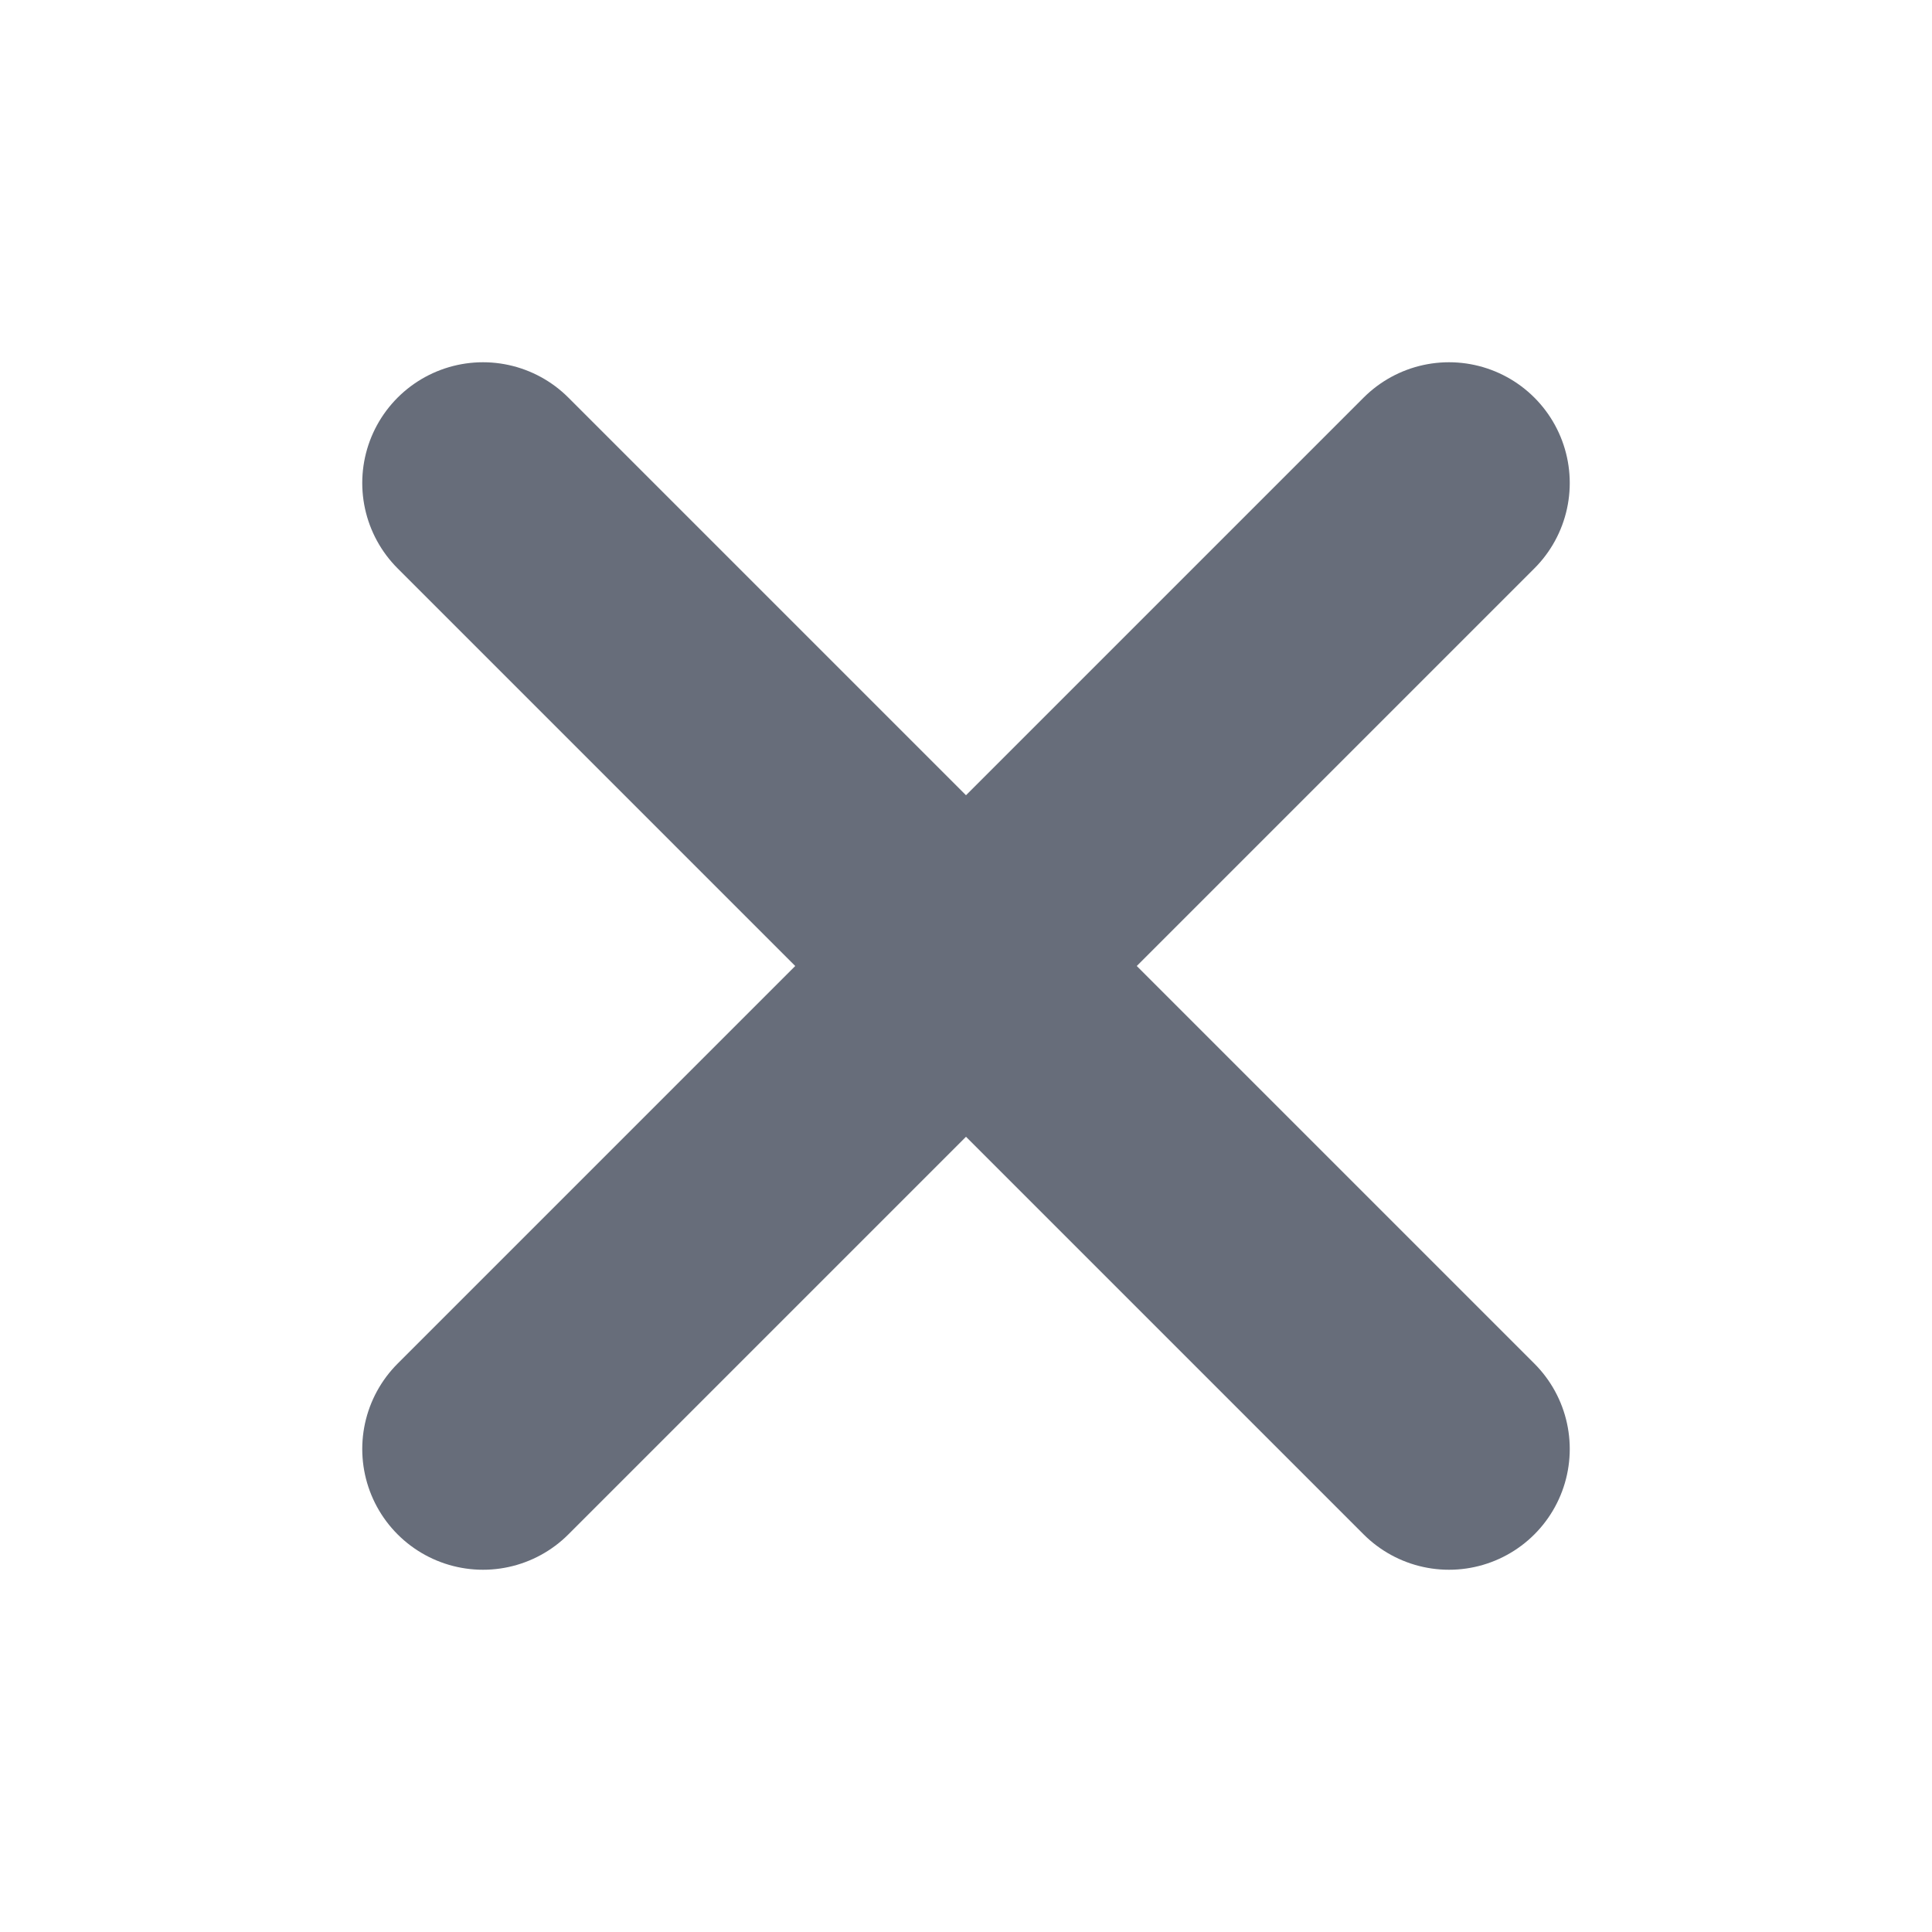 <svg width="16" height="16" viewBox="0 0 16 16" fill="none" xmlns="http://www.w3.org/2000/svg">
<path d="M4 4L8 8M12 12L8 8M8 8L12 4M8 8L4 12" stroke="#676D7A" stroke-width="2" stroke-linecap="round"/>
</svg>

